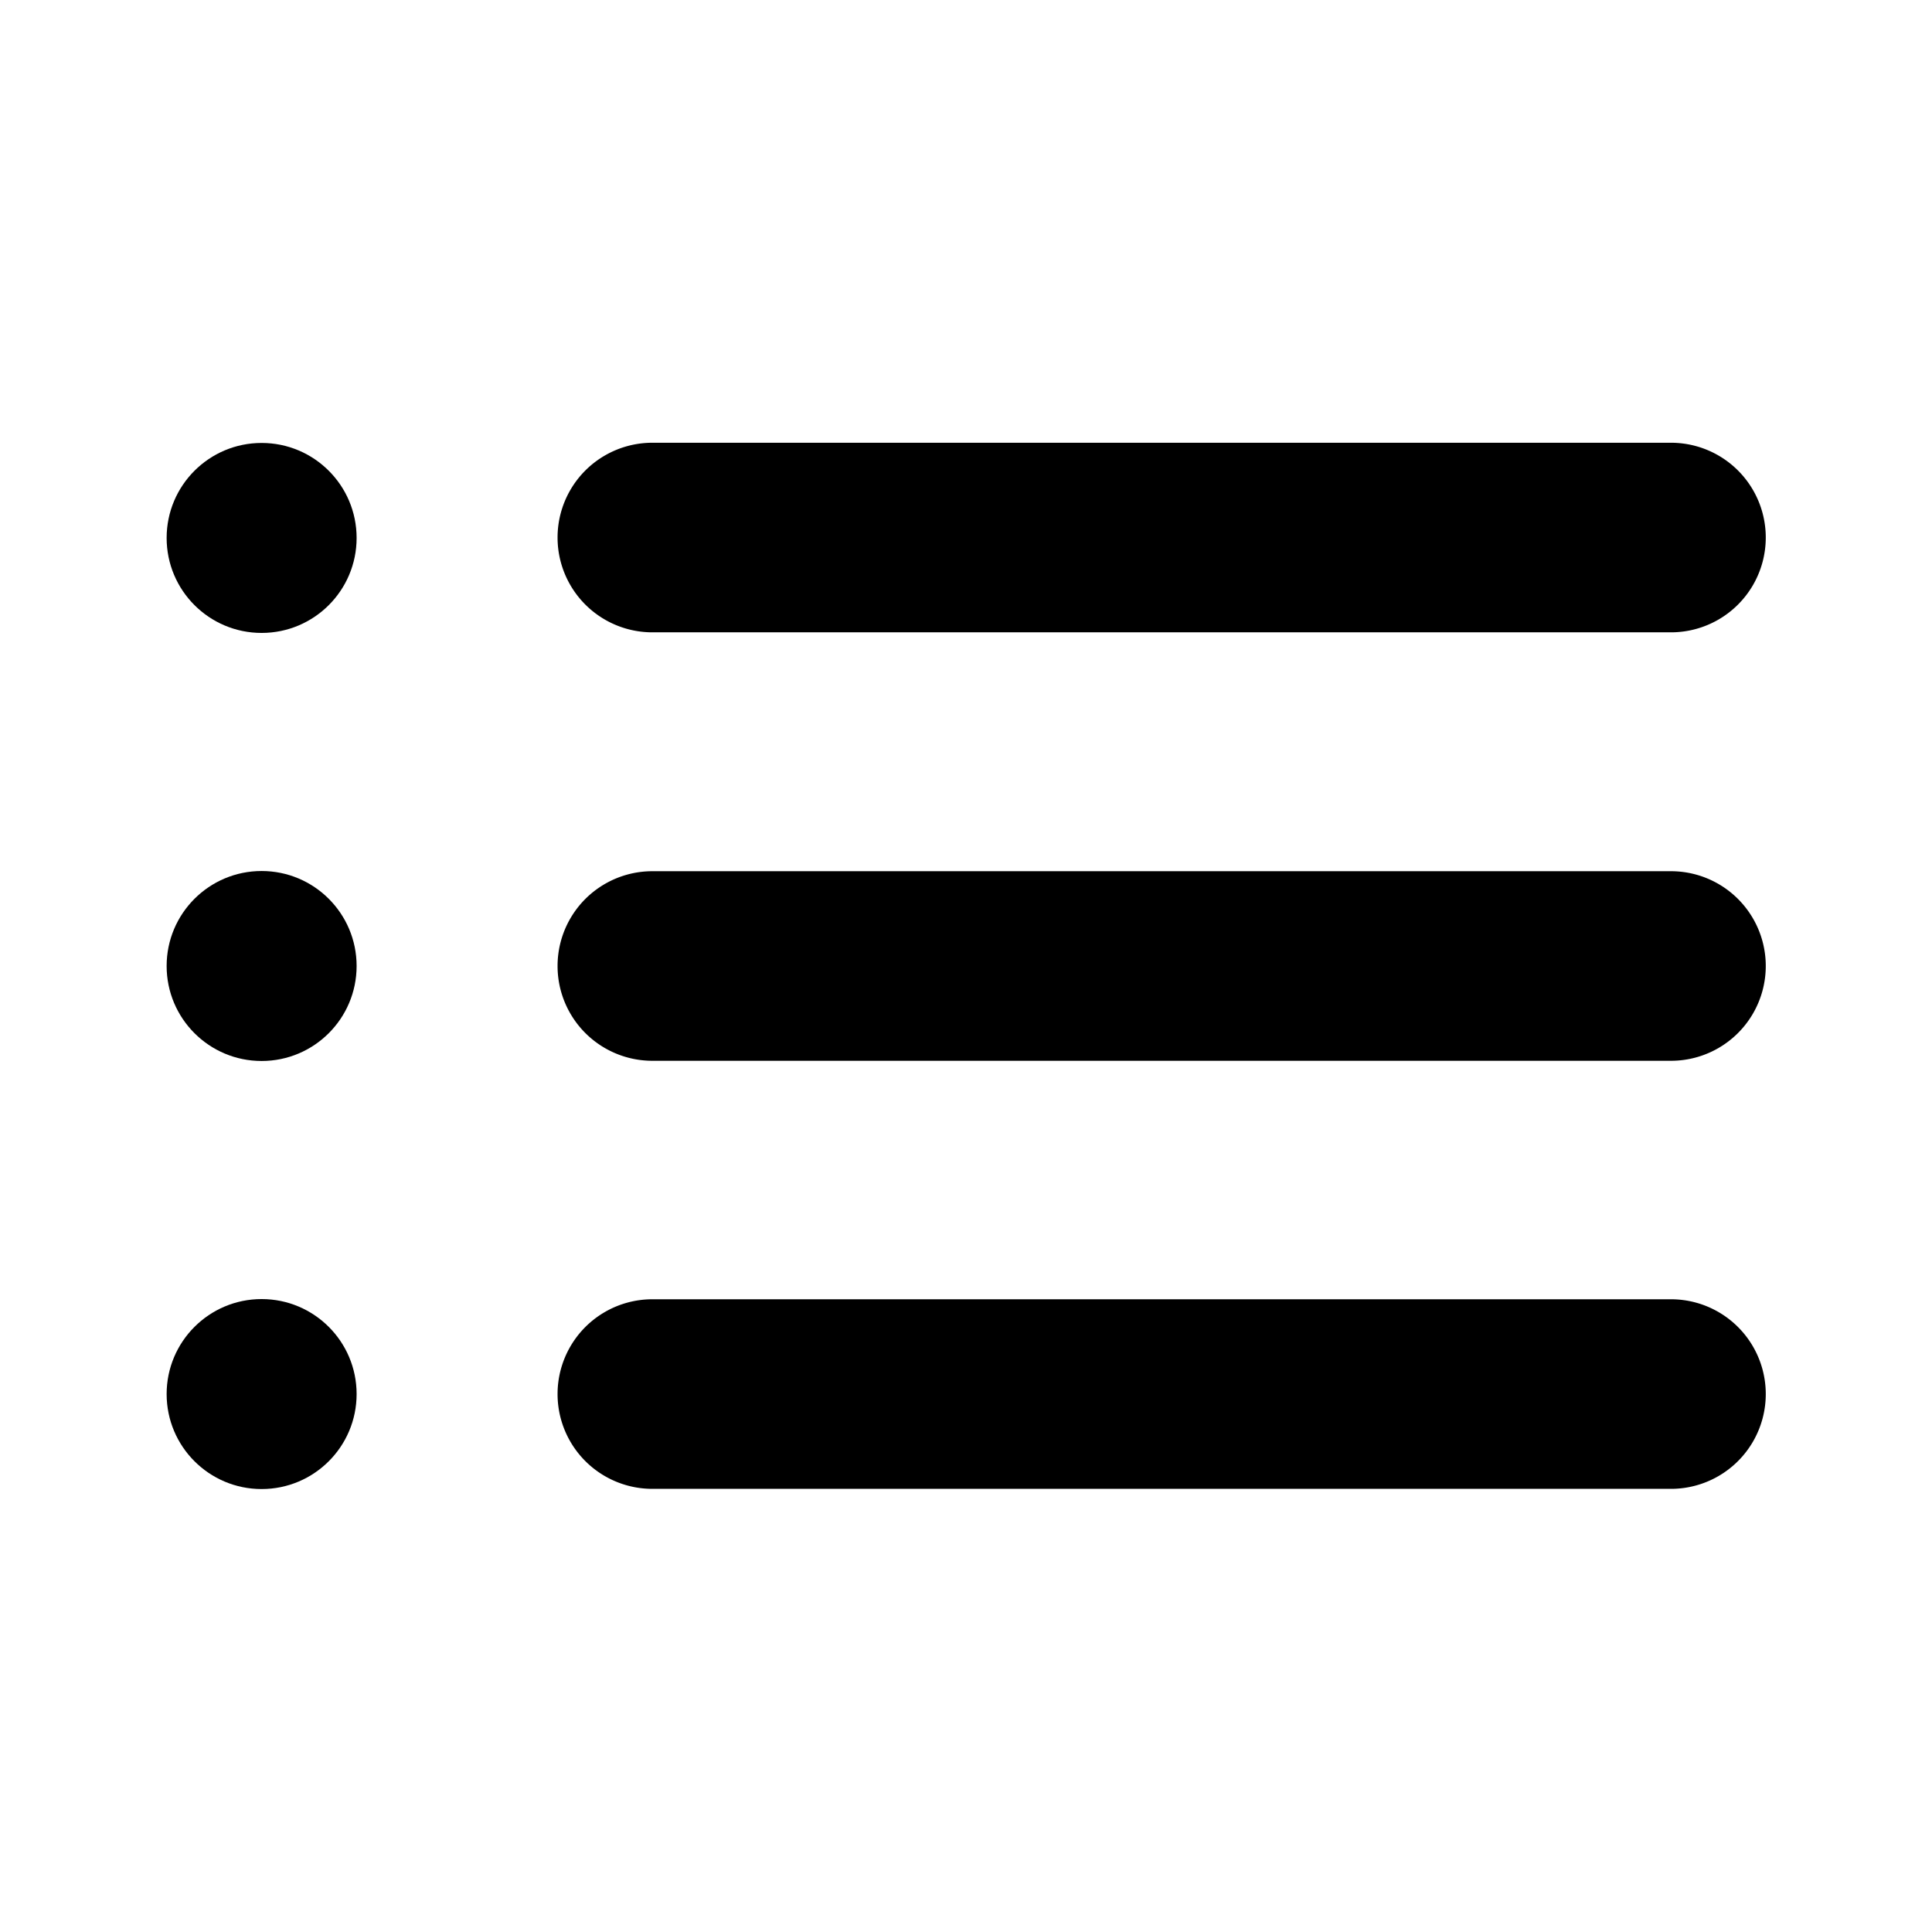 <svg viewBox="0 0 192 192" xmlns="http://www.w3.org/2000/svg"><path d="m0 0h192v192h-192z" fill="none"/><path d="m0 0h192v192h-192z" fill="none"/><path d="m166.06 44h-101.23a9.42 9.42 0 0 0 0 18.84h101.23a9.42 9.42 0 0 0 0-18.84z"/><path d="m166.06 86.58h-101.23a9.42 9.42 0 0 0 0 18.84h101.23a9.42 9.42 0 0 0 0-18.84z"/><path d="m166.06 129.12h-101.23a9.42 9.42 0 0 0 0 18.84h101.23a9.42 9.42 0 0 0 0-18.84z"/><circle cx="26" cy="53.46" r="9.44"/><circle cx="26" cy="96" r="9.44"/><circle cx="26" cy="138.54" r="9.44"/></svg>